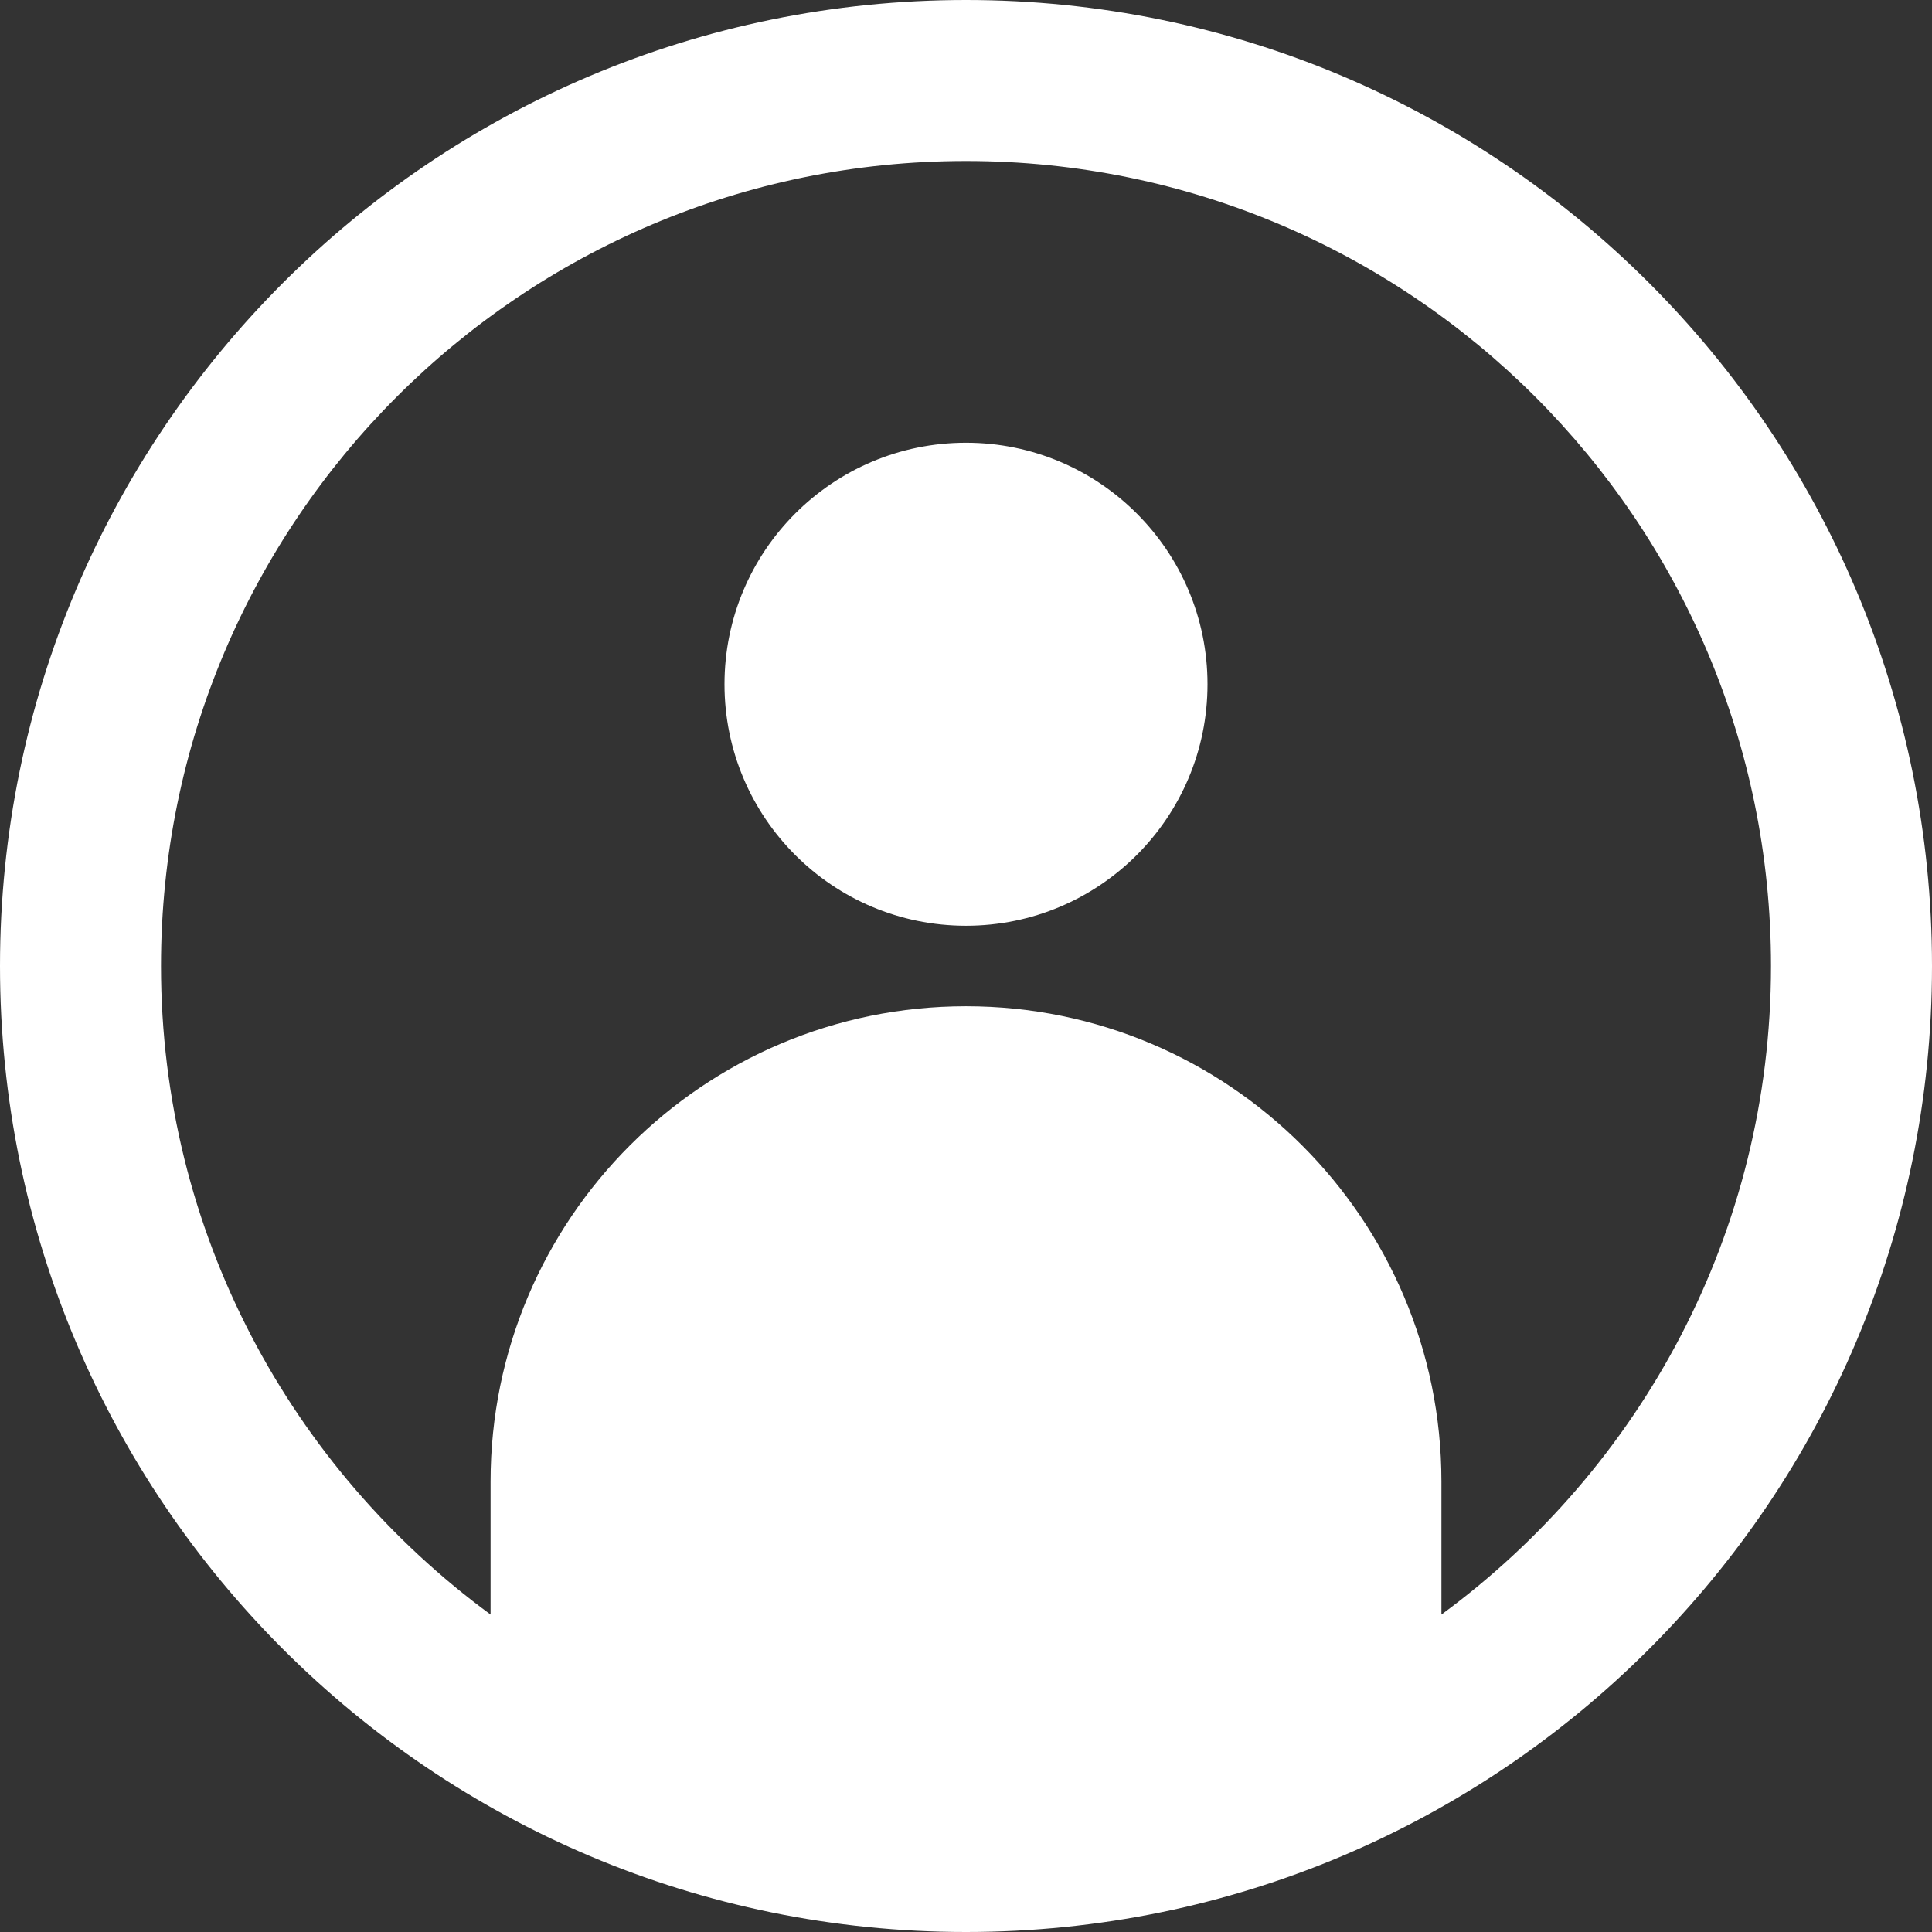 <?xml version="1.0" ?><!DOCTYPE svg  PUBLIC '-//W3C//DTD SVG 1.1//EN'  'http://www.w3.org/Graphics/SVG/1.1/DTD/svg11.dtd'><svg enable-background="new 0 0 48 48" height="48px" id="Layer_3" version="1.1" viewBox="0 0 48 48" width="48px" xml:space="preserve" xmlns="http://www.w3.org/2000/svg" xmlns:xlink="http://www.w3.org/1999/xlink"><rect x="0" y="0" width="48" height="48" fill="#333333" stroke="none"/><circle cx="24" cy="17" fill="#fff" r="6"/><path d="M24,0C10.745,0,0,10.745,0,24s10.745,24,24,24s24-10.745,24-24S37.255,0,24,0z M35.812,40.113v-3.301  C35.812,30.289,30.523,25,24,25c-6.524,0-11.812,5.289-11.812,11.812v3.301C7.231,36.473,4,30.621,4,24C4,12.954,12.954,4,24,4  s20,8.954,20,20C44,30.621,40.769,36.473,35.812,40.113z" fill="#fff"/></svg>